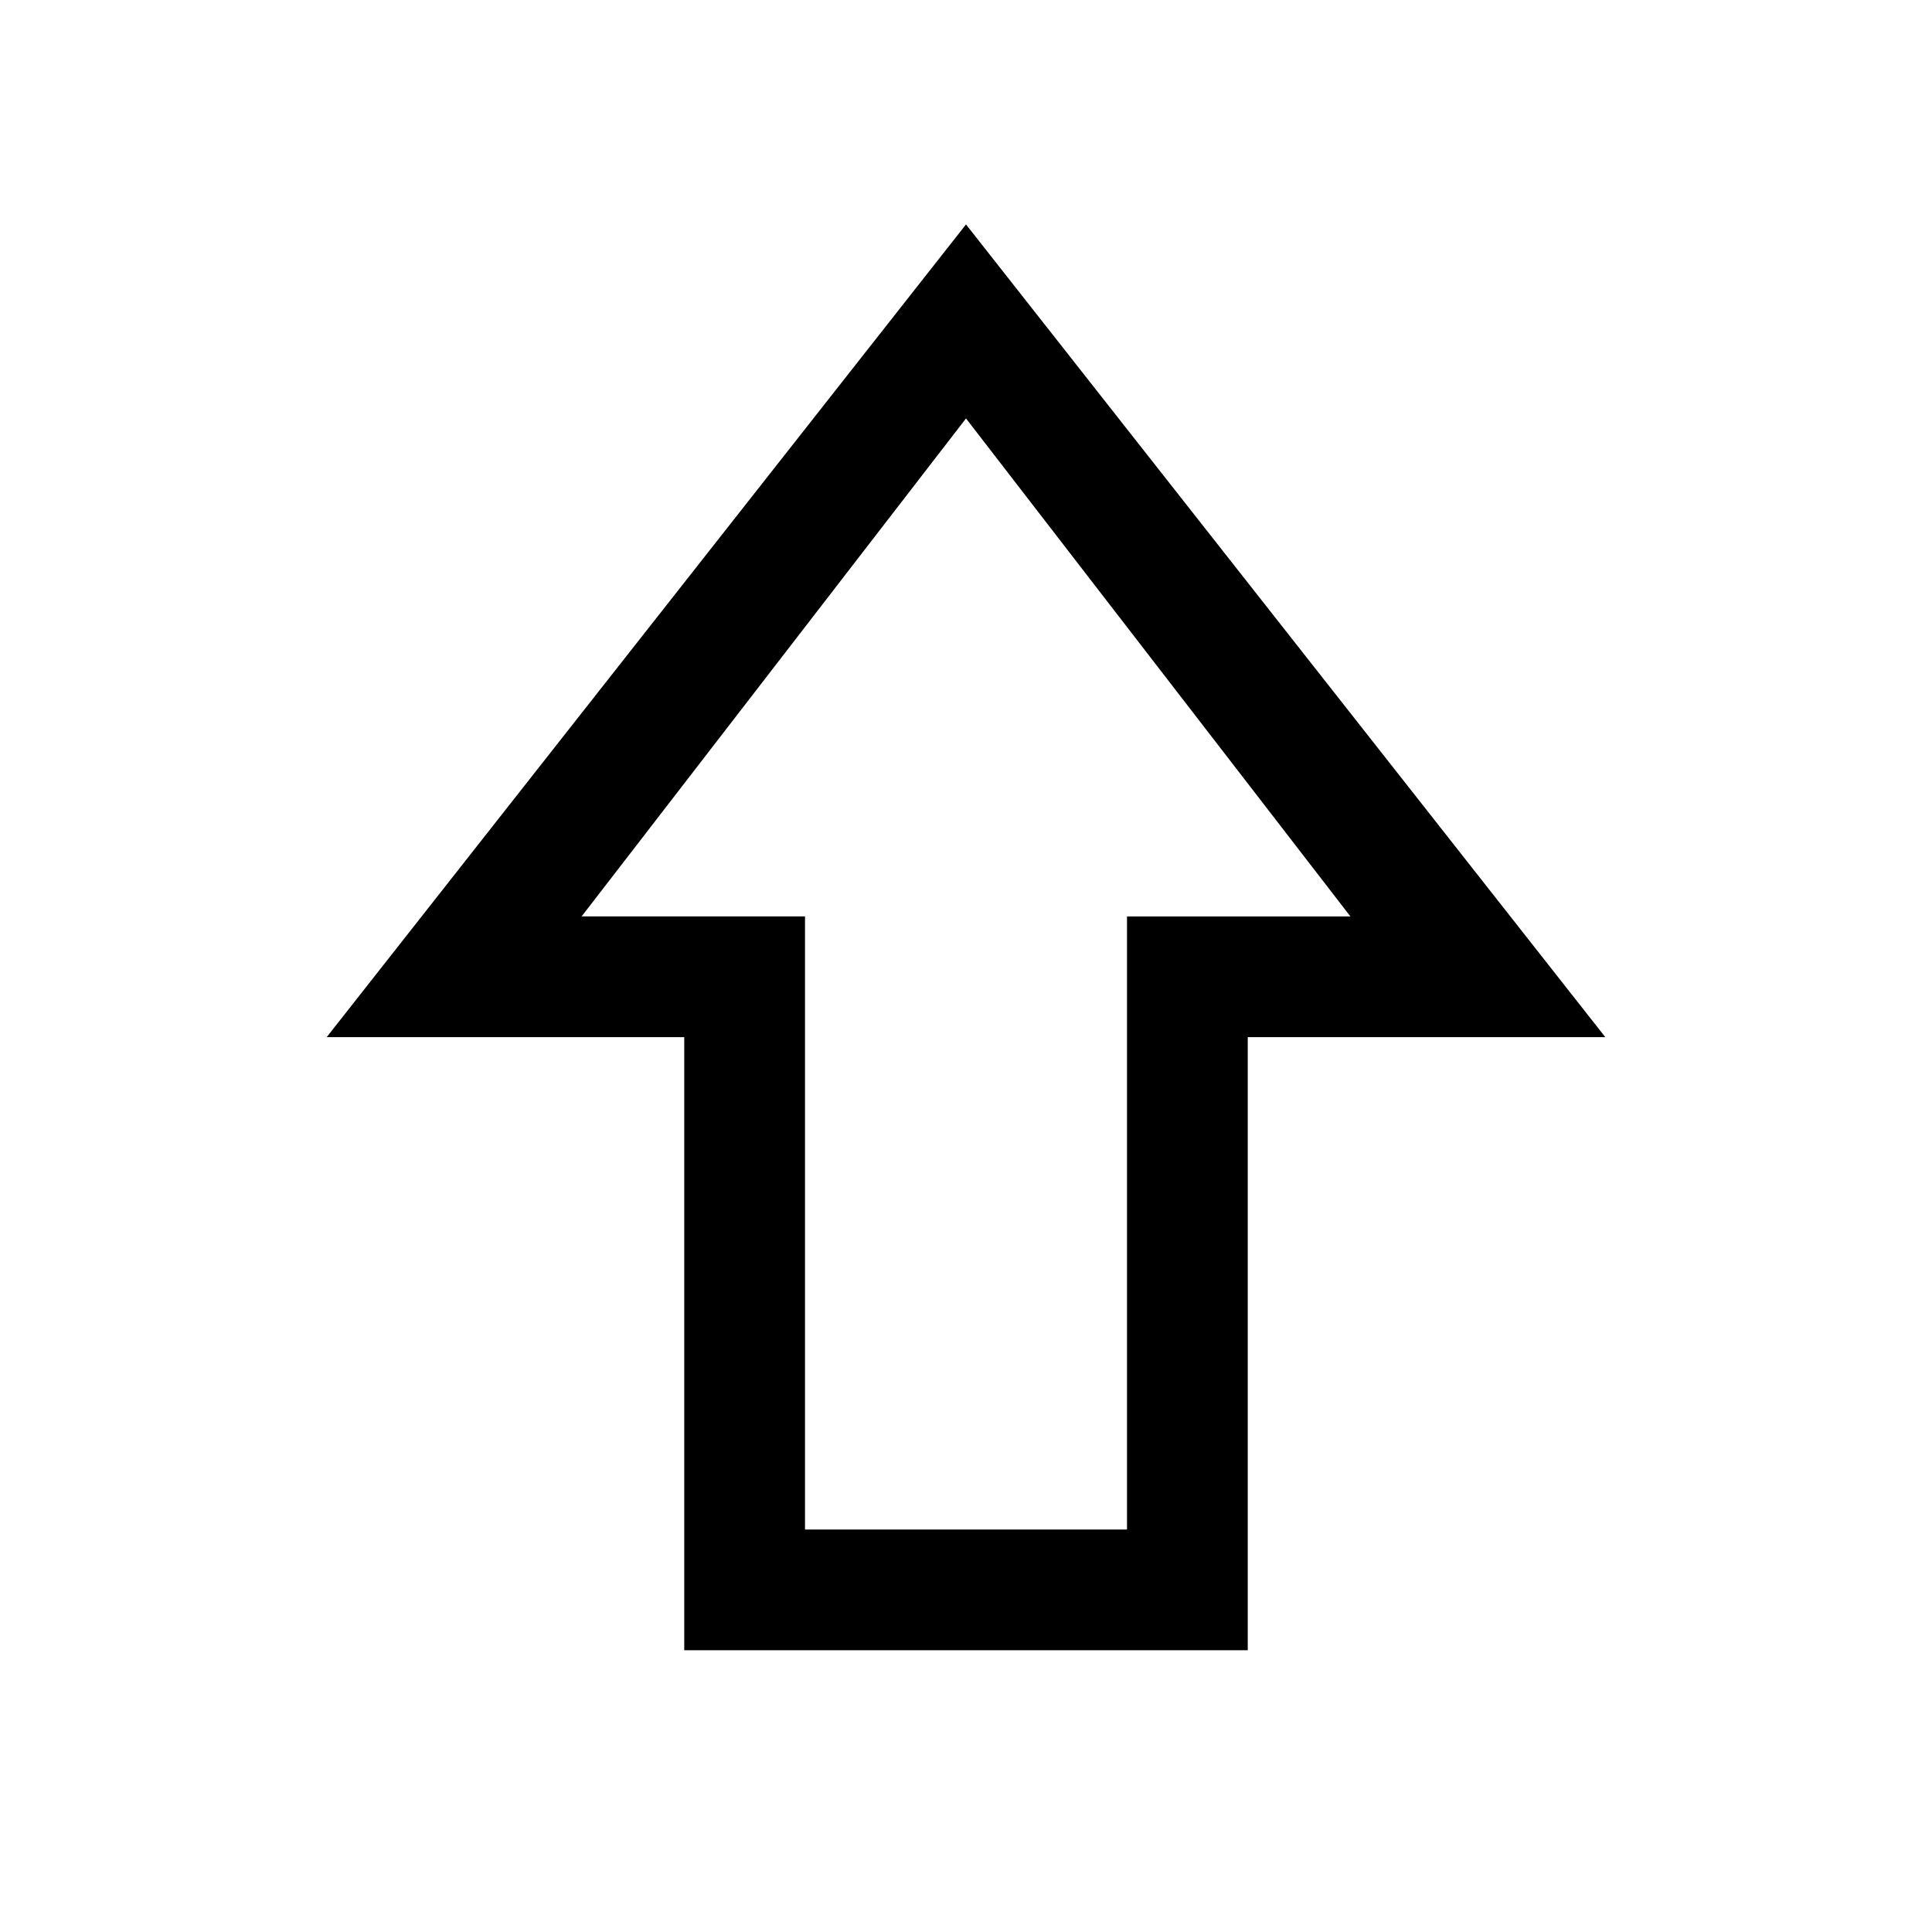 <svg xmlns="http://www.w3.org/2000/svg" width="24" height="24" viewBox="0 0 24 24" fill='currentColor'><path d="M8.5 20.5v-7.616H4.058L12 2.788l7.942 10.096H15.5V20.5zM10 19h4v-7.616h2.775L12 5.198l-4.775 6.186H10z"/></svg>